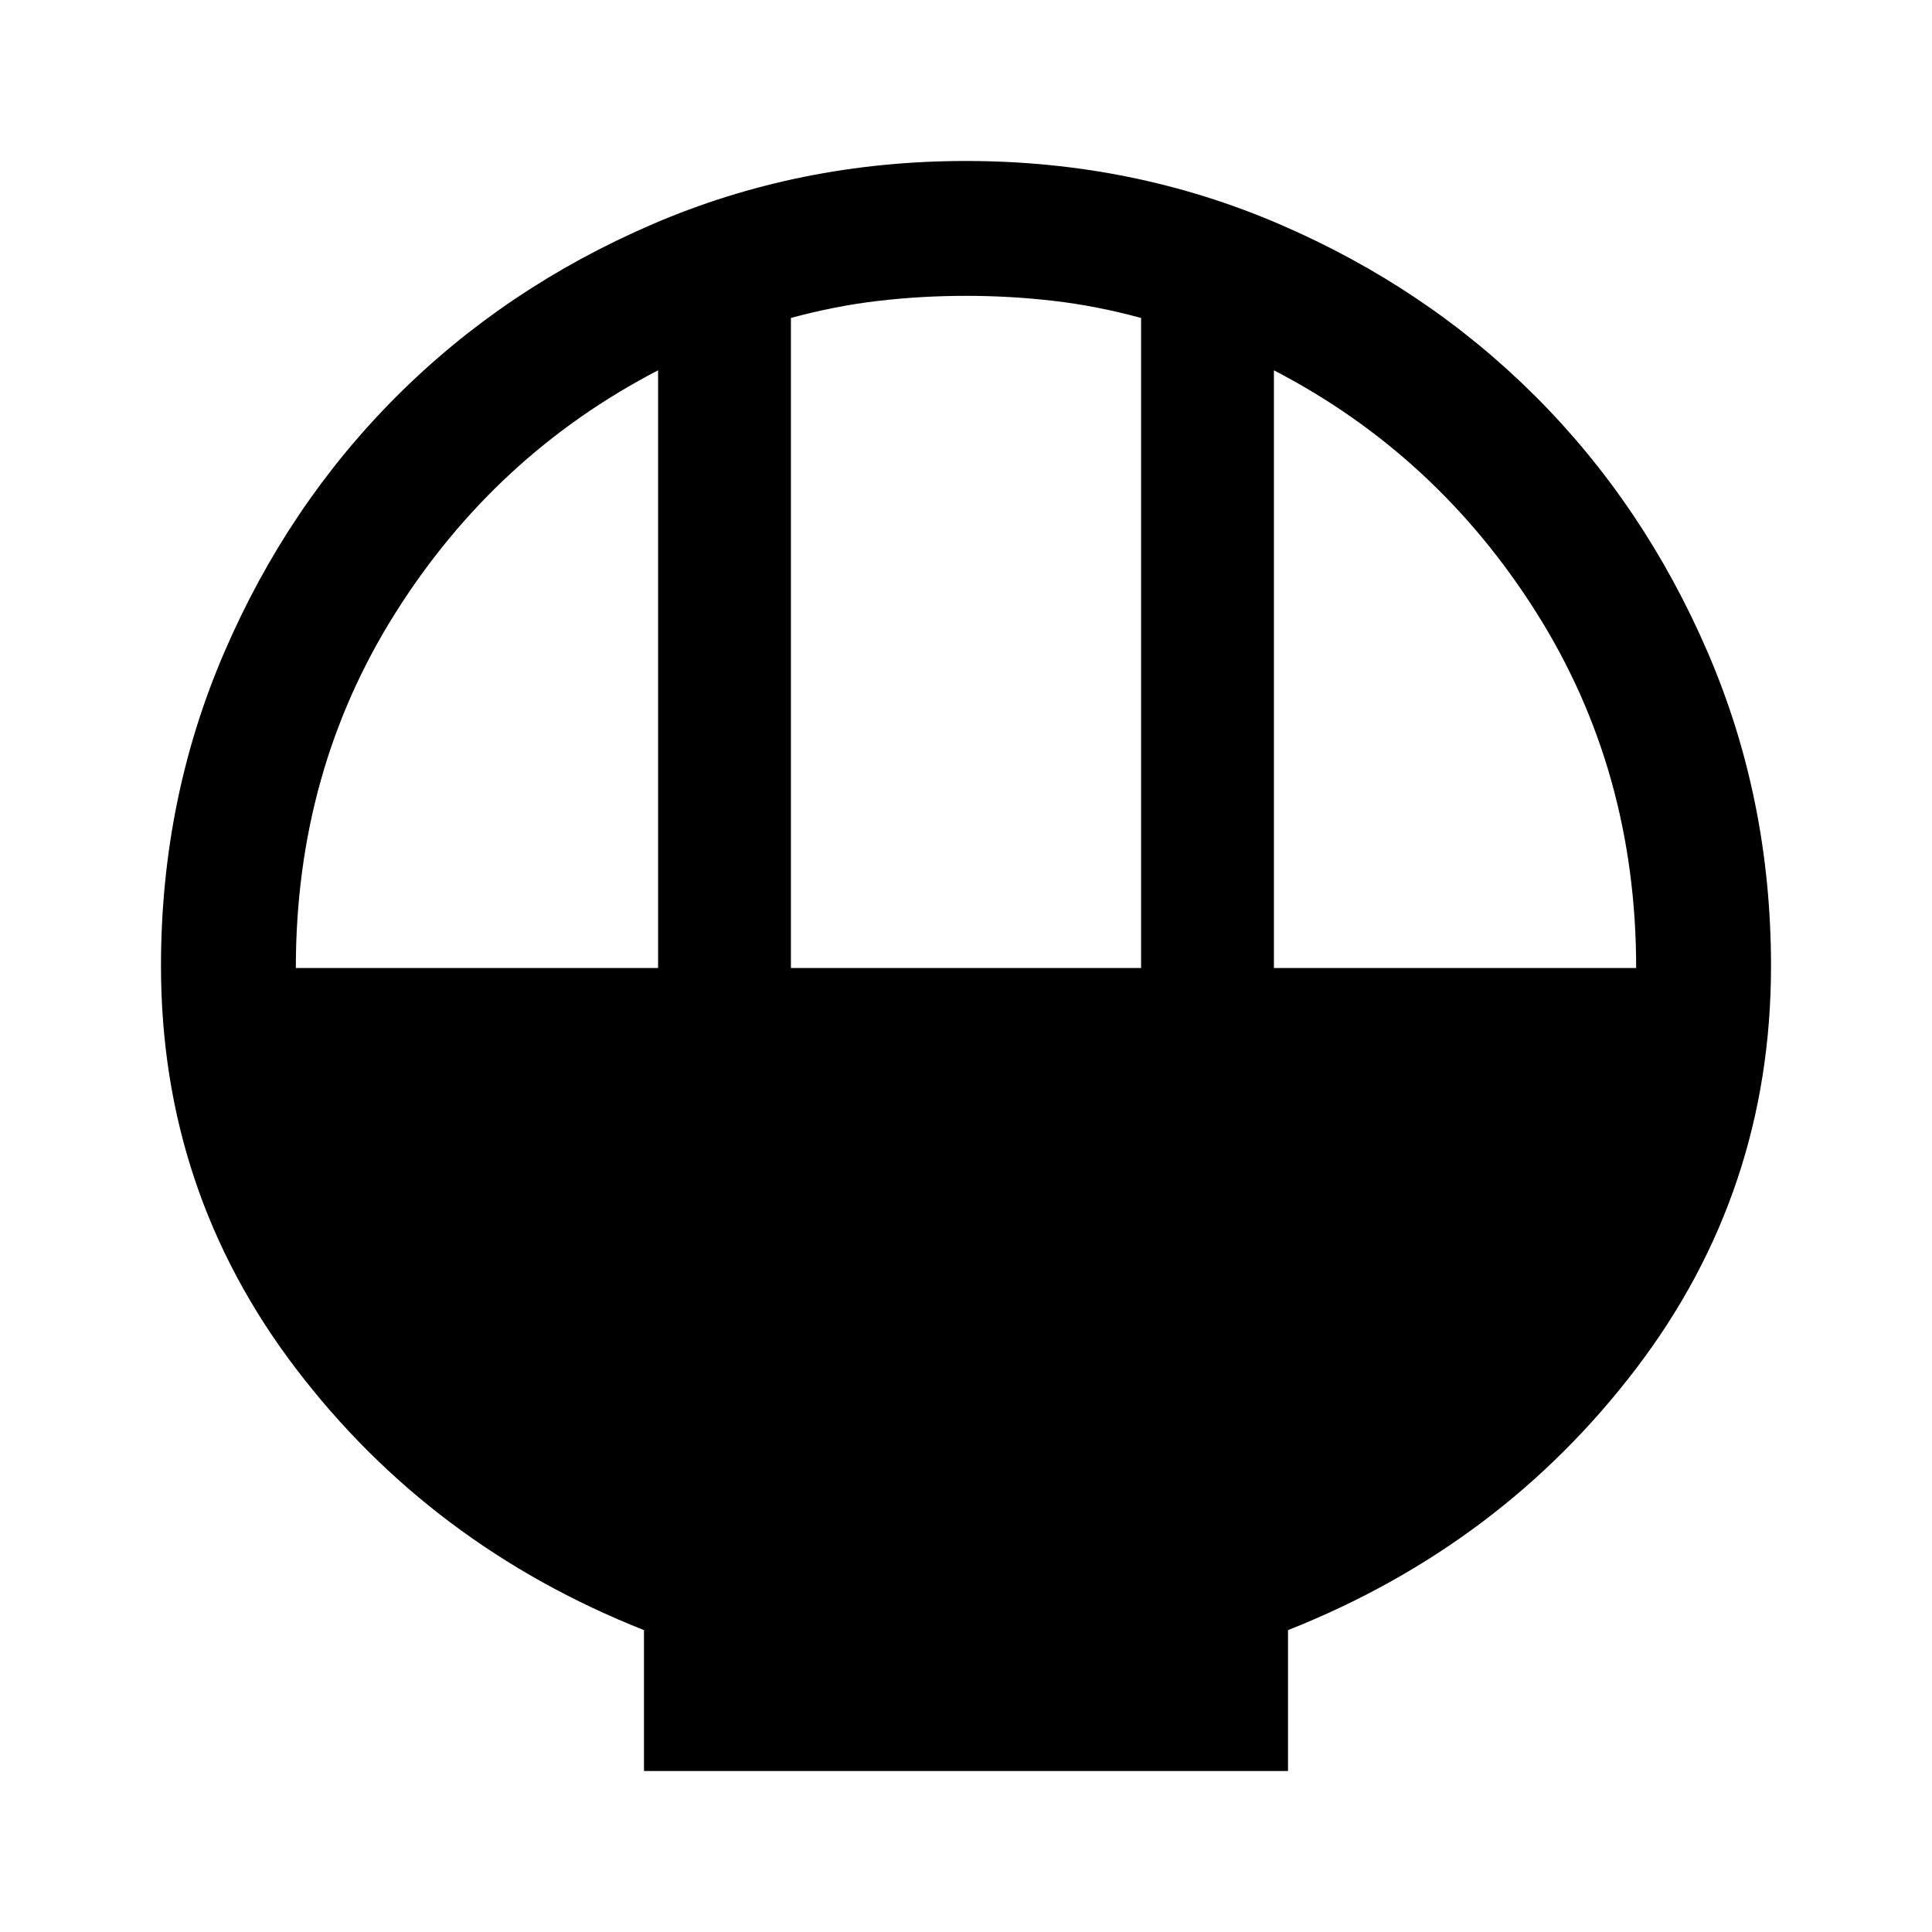 <svg xmlns="http://www.w3.org/2000/svg" height="40" width="40"><path d="M13.333 36.667V33.75Q8.917 32 6.125 28.333Q3.333 24.667 3.333 20Q3.333 16.542 4.646 13.5Q5.958 10.458 8.208 8.208Q10.458 5.958 13.5 4.646Q16.542 3.333 20 3.333Q23.458 3.333 26.5 4.646Q29.542 5.958 31.792 8.208Q34.042 10.458 35.354 13.5Q36.667 16.542 36.667 20Q36.667 24.667 33.875 28.333Q31.083 32 26.667 33.75V36.667ZM16.375 20.042H23.625V6.583Q22.708 6.333 21.812 6.229Q20.917 6.125 20 6.125Q19.083 6.125 18.188 6.229Q17.292 6.333 16.375 6.583ZM6.125 20.042H13.625V7.667Q10.25 9.417 8.188 12.688Q6.125 15.958 6.125 20.042ZM26.375 20.042H33.875Q33.875 15.958 31.812 12.688Q29.75 9.417 26.375 7.667Z"/></svg>